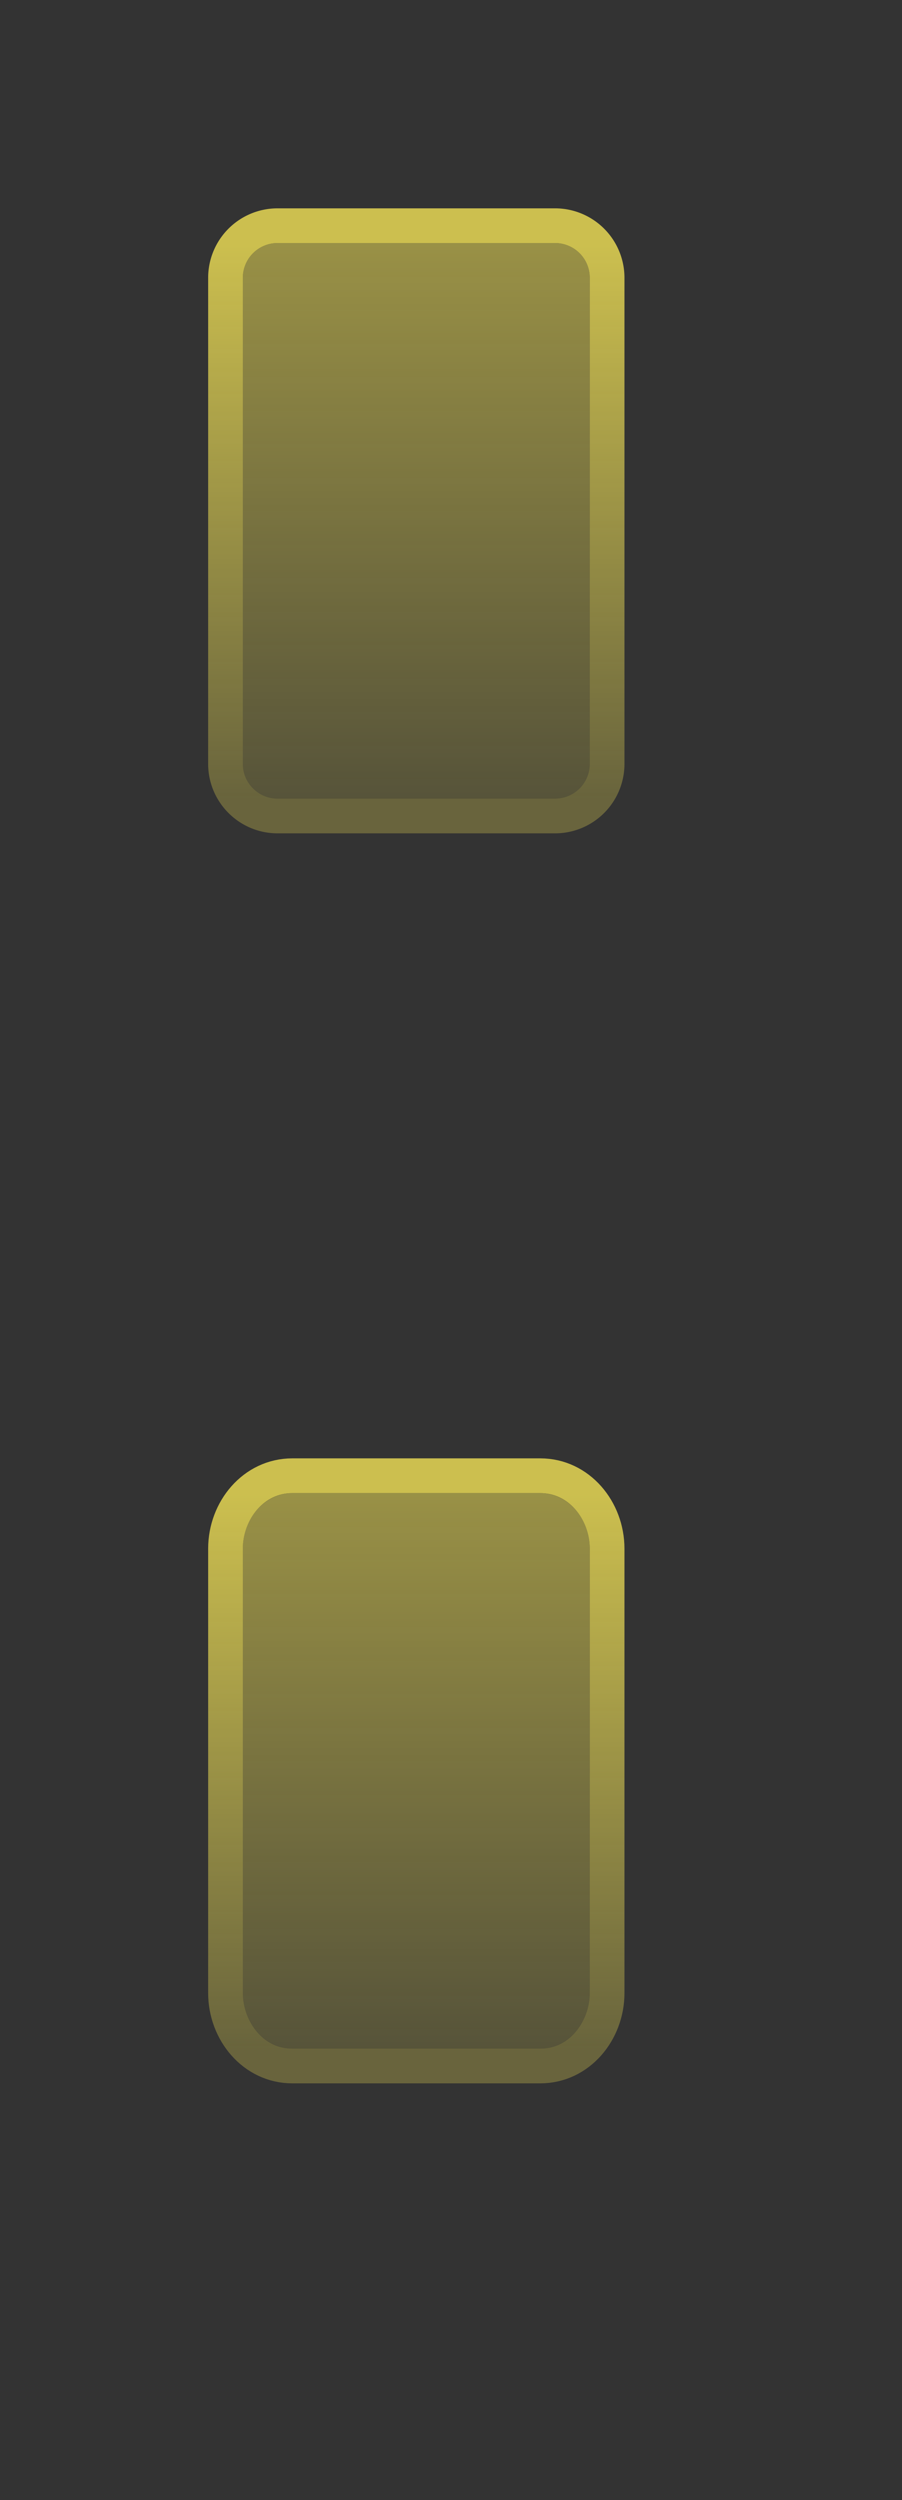 <svg width="13" height="36" fill="none" xmlns="http://www.w3.org/2000/svg"><rect width="100%" height="100%" fill="#333333" stroke="none"/><path d="M8 3.5H4a.5.5 0 0 0-.5.5v7a.5.5 0 0 0 .5.5h4a.5.5 0 0 0 .5-.5V4a.5.5 0 0 0-.5-.5Z" fill="url(#a)" fill-opacity=".5"/><path d="M8 3.25H4a.75.75 0 0 0-.75.75v7c0 .414.336.75.75.75h4a.75.75 0 0 0 .75-.75V4A.75.75 0 0 0 8 3.25Z" stroke="url(#b)" stroke-opacity=".75" stroke-width=".5"/><path d="M7.786 21.5H4.214c-.394 0-.714.358-.714.8v6.4c0 .442.32.8.714.8h3.572c.394 0 .714-.358.714-.8v-6.4c0-.442-.32-.8-.714-.8Z" fill="url(#c)" fill-opacity=".5"/><path d="M7.786 21.25H4.214c-.558 0-.964.497-.964 1.05v6.4c0 .553.406 1.05.964 1.05h3.572c.558 0 .964-.497.964-1.05v-6.4c0-.553-.406-1.05-.964-1.05Z" stroke="url(#d)" stroke-opacity=".75" stroke-width=".5"/><defs><linearGradient id="a" x1="6" y1="3.5" x2="6" y2="11.5" gradientUnits="userSpaceOnUse"><stop stop-color="#FFEE58"/><stop offset="1" stop-color="#FFEE58" stop-opacity=".35"/></linearGradient><linearGradient id="b" x1="6" y1="3.5" x2="6" y2="11.5" gradientUnits="userSpaceOnUse"><stop stop-color="#FFEE58"/><stop offset="1" stop-color="#FFEE58" stop-opacity=".35"/></linearGradient><linearGradient id="c" x1="6" y1="21.5" x2="6" y2="29.5" gradientUnits="userSpaceOnUse"><stop stop-color="#FFEE58"/><stop offset="1" stop-color="#FFEE58" stop-opacity=".35"/></linearGradient><linearGradient id="d" x1="6" y1="21.5" x2="6" y2="29.5" gradientUnits="userSpaceOnUse"><stop stop-color="#FFEE58"/><stop offset="1" stop-color="#FFEE58" stop-opacity=".35"/></linearGradient></defs></svg>